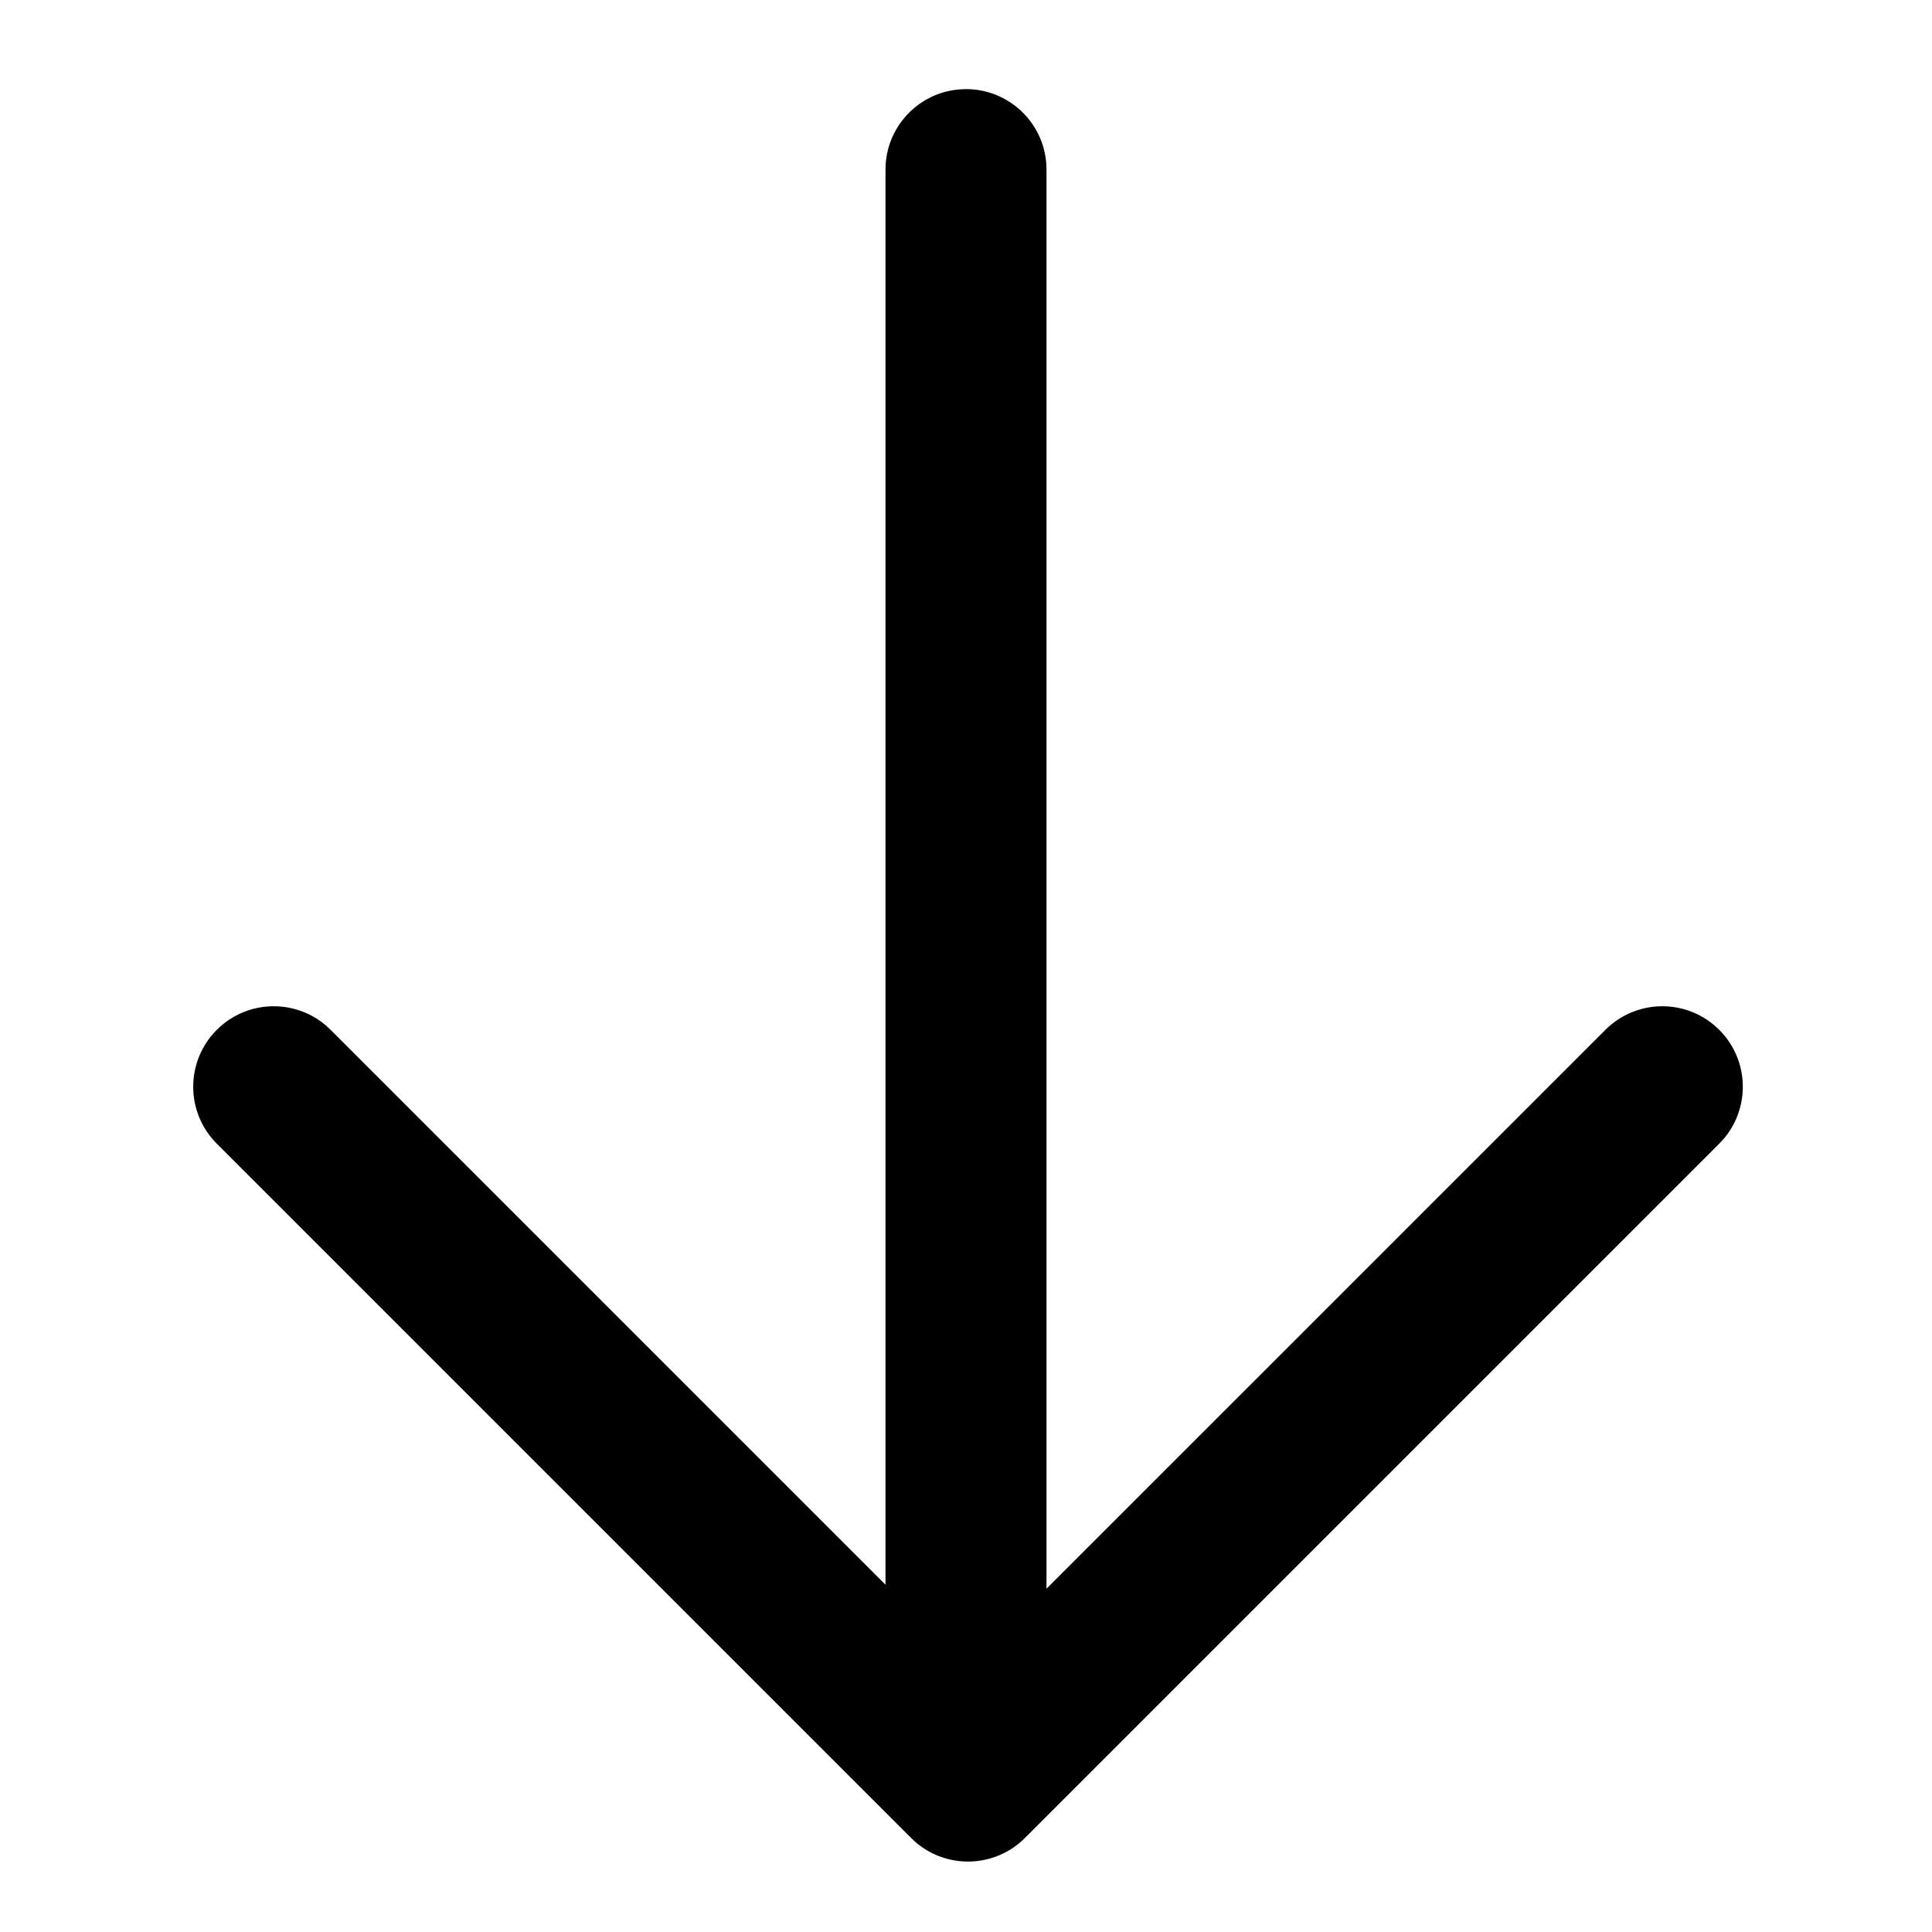 <?xml version="1.0" encoding="UTF-8"?>
<svg viewBox="0 0 48 48" version="1.1" xmlns="http://www.w3.org/2000/svg" xmlns:xlink="http://www.w3.org/1999/xlink">
    <!-- Generator: Sketch 59.1 (86144) - https://sketch.com -->
    <title>基础图形/回到顶部arrow-down</title>
    <desc>Created with Sketch.</desc>
    <g id="基础图形/回到顶部arrow-down" stroke="none" stroke-width="1" fill="none" fill-rule="evenodd">
        <g id="arrow-to-top" transform="translate(6, 4)" fill="#000000" fill-rule="nonzero">
            <path d="M17.851,-1.78 L18,-1.786 C19.054,-1.786 19.918,-0.97 19.995,0.065 L20,0.214 L20,35.47 L33.886,21.586 C34.626,20.846 35.801,20.807 36.587,21.469 L36.714,21.586 C37.454,22.326 37.493,23.501 36.831,24.287 L36.714,24.414 L19.464,41.664 C18.724,42.404 17.549,42.443 16.763,41.781 L16.636,41.664 L-0.614,24.414 C-1.395,23.633 -1.395,22.367 -0.614,21.586 C0.126,20.846 1.301,20.807 2.087,21.469 L2.214,21.586 L16,35.372 L16,0.214 C16,-0.84 16.816,-1.704 17.851,-1.78 L18,-1.786 L17.851,-1.78 Z" id="形状结合"></path>
        </g>
    </g>
</svg>